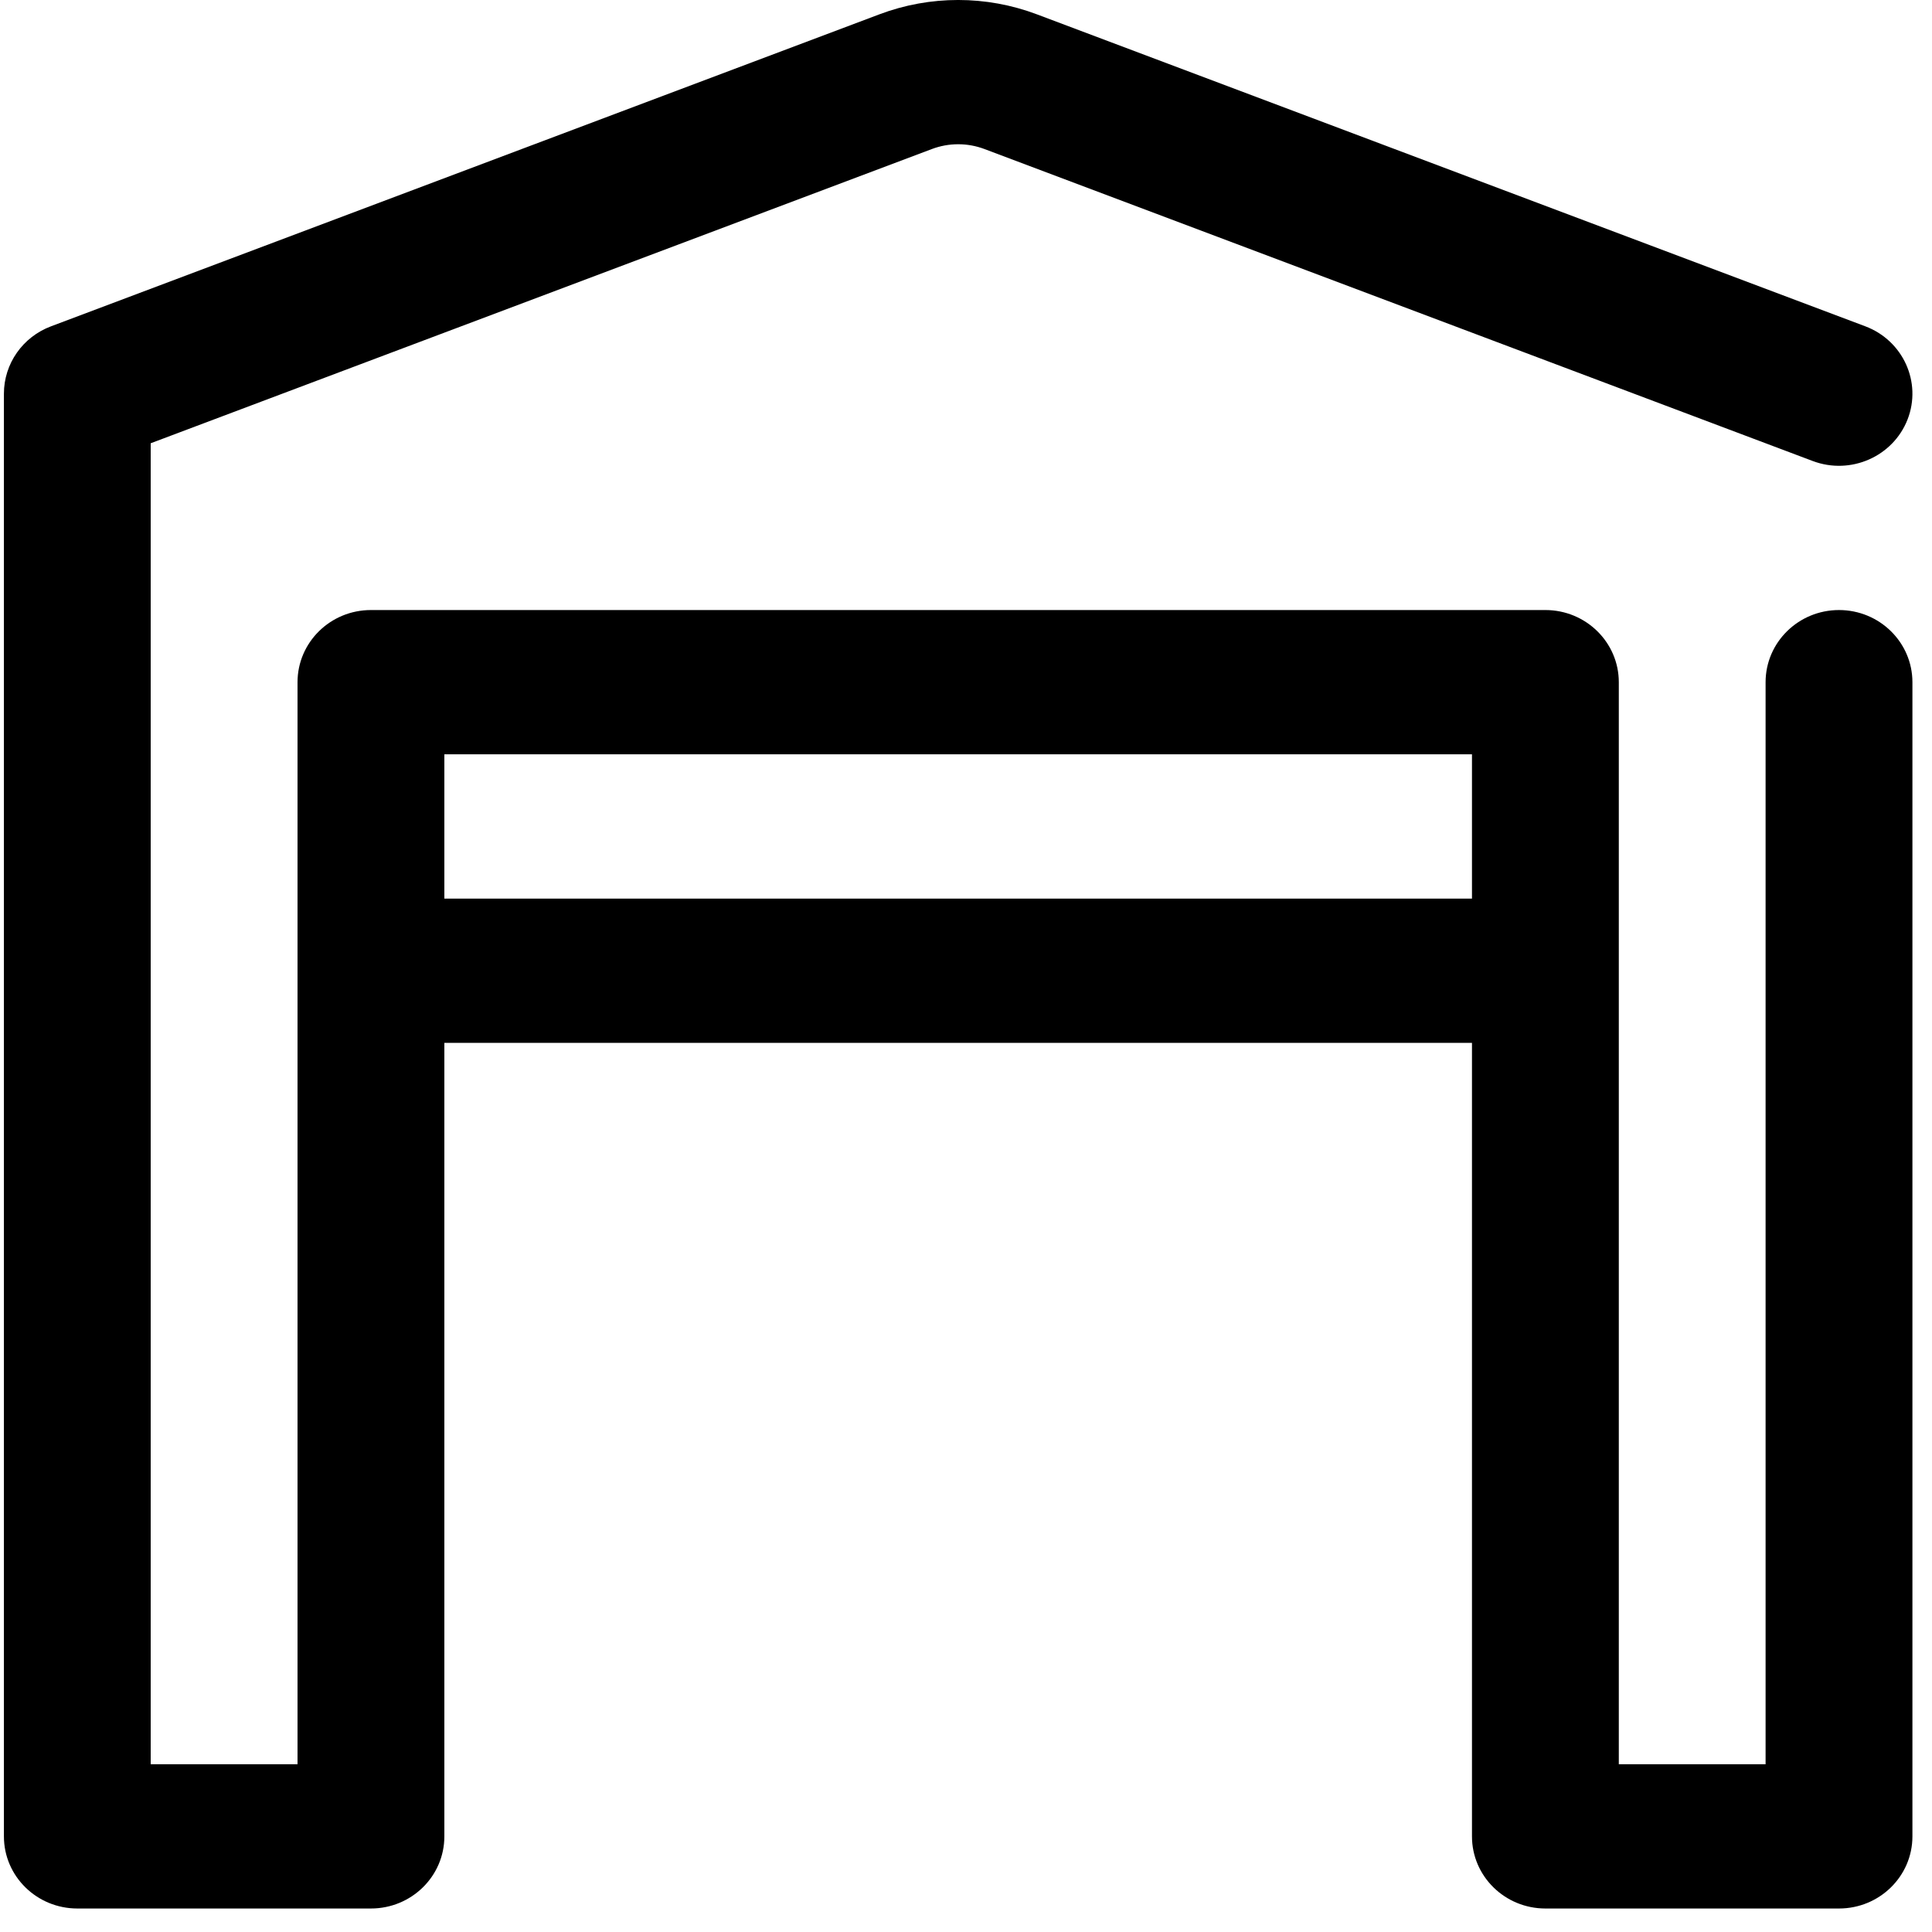 <svg width="37" height="37" viewBox="0 0 37 37" fill="none" xmlns="http://www.w3.org/2000/svg">
<path fill-rule="evenodd" clip-rule="evenodd" d="M8.51 19.972V35.169C8.51 35.932 7.88 36.55 7.104 36.55H1.481C0.704 36.55 0.075 35.932 0.075 35.169V7.539C0.075 6.966 0.434 6.453 0.978 6.249C0.978 6.249 13.207 1.643 16.84 0.275C17.812 -0.092 18.887 -0.092 19.859 0.275C23.492 1.643 35.722 6.249 35.722 6.249C36.447 6.522 36.809 7.321 36.532 8.033C36.254 8.745 35.441 9.102 34.716 8.829C34.716 8.829 22.486 4.223 18.853 2.854C18.529 2.732 18.171 2.732 17.847 2.854L2.886 8.489V33.787H5.698V13.065C5.698 12.302 6.327 11.683 7.104 11.683H29.596C30.372 11.683 31.002 12.302 31.002 13.065V33.787H33.813V13.065C33.813 12.302 34.443 11.683 35.219 11.683C35.995 11.683 36.625 12.302 36.625 13.065V35.169C36.625 35.932 35.995 36.55 35.219 36.55H29.596C28.82 36.55 28.19 35.932 28.19 35.169V19.972H8.51ZM28.19 17.209V14.446H8.51V17.209H28.19Z" fill="black"/>
</svg>
